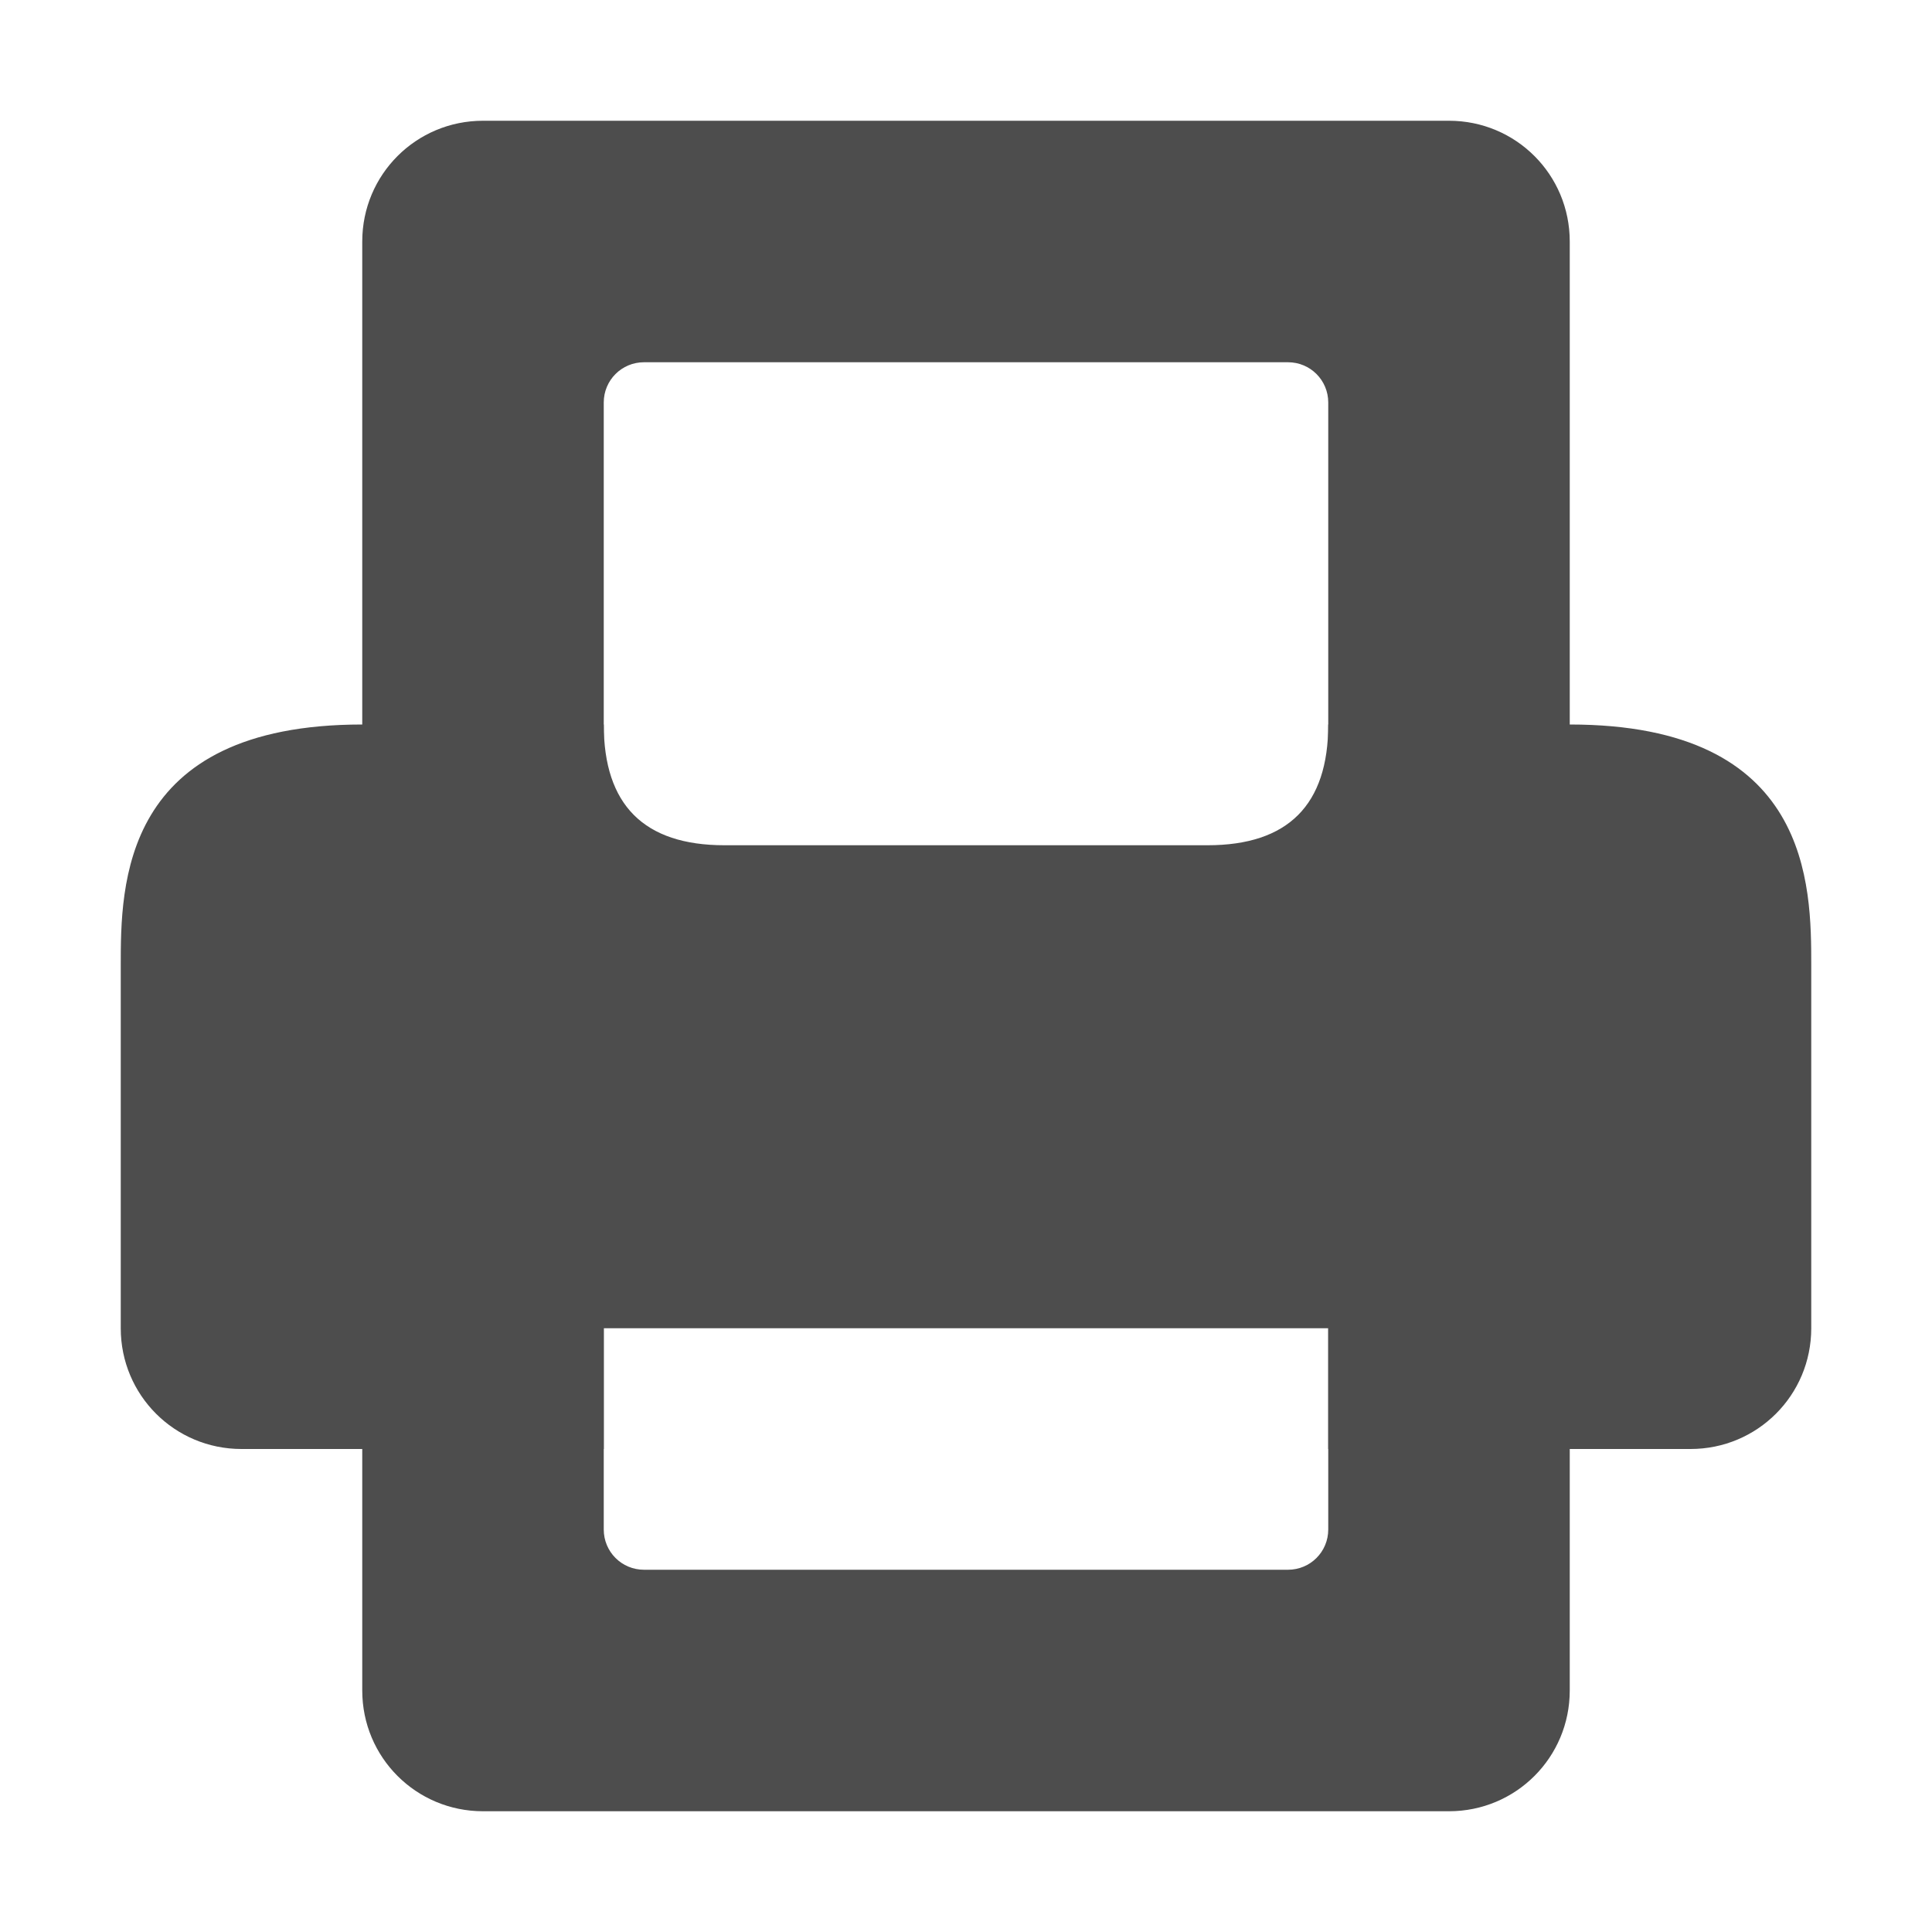<!-- Created with Inkscape (http://www.inkscape.org/) -->
<svg xmlns:dc="http://purl.org/dc/elements/1.1/" xmlns:cc="http://creativecommons.org/ns#" xmlns:rdf="http://www.w3.org/1999/02/22-rdf-syntax-ns#" xmlns:svg="http://www.w3.org/2000/svg" xmlns="http://www.w3.org/2000/svg" xmlns:sodipodi="http://sodipodi.sourceforge.net/DTD/sodipodi-0.dtd" xmlns:inkscape="http://www.inkscape.org/namespaces/inkscape" width="48px" height="48px" id="svg2987" version="1.1" inkscape:version="0.48.3.1 r9886" sodipodi:docname="document-print.svg" inkscape:export-xdpi="90" inkscape:export-ydpi="90">
  <defs id="defs2989"/>
  <sodipodi:namedview id="base" pagecolor="#ffffff" bordercolor="#666666" borderopacity="1.0" inkscape:pageopacity="0.0" inkscape:pageshadow="2" inkscape:zoom="19.79899" inkscape:cx="26.072263" inkscape:cy="21.320544" inkscape:current-layer="layer1" showgrid="true" inkscape:grid-bbox="true" inkscape:document-units="px" inkscape:window-width="1920" inkscape:window-height="1023" inkscape:window-x="0" inkscape:window-y="25" inkscape:window-maximized="1">
    <inkscape:grid type="xygrid" id="grid2995" empspacing="6" visible="true" enabled="true" snapvisiblegridlinesonly="true"/>
  </sodipodi:namedview>
  <g id="layer1" inkscape:label="Layer 1" inkscape:groupmode="layer">
    <path style="fill:#4d4d4d;fill-opacity:1;stroke:none" d="M 12,3 C 10.338,3 9,4.338 9,6 l 0,36 c 0,1.662 1.338,3 3,3 l 24,0 c 1.662,0 3,-1.338 3,-3 L 39,6 C 39,4.338 37.662,3 36,3 z m 4,6 16,0 c 0.554,0 1,0.446 1,1 l 0,28 c 0,0.554 -0.446,1 -1,1 l -16,0 c -0.554,0 -1,-0.446 -1,-1 l 0,-28 c 0,-0.554 0.446,-1 1,-1 z" id="rect2986" inkscape:connector-curvature="0" sodipodi:nodetypes="ssssssssssssssssss"/>
    <path style="fill:#4d4d4d;fill-opacity:1;stroke:none" d="m 9,18 c -6,0 -6,4 -6,6 0,2 0,9 0,9 0,1.662 1.338,3 3,3 l 9,0 0,-3 18,0 0,3 9,0 c 1.662,0 3,-1.338 3,-3 0,0 0,-7 0,-9 0,-2 0,-6 -6,-6 l -6,0 c 0,2 -1,3 -3,3 l -12,0 c -2,0 -3,-1 -3,-3 z" id="rect3759" inkscape:connector-curvature="0" sodipodi:nodetypes="czssccccsszscsscc"/>
  </g>
</svg>
